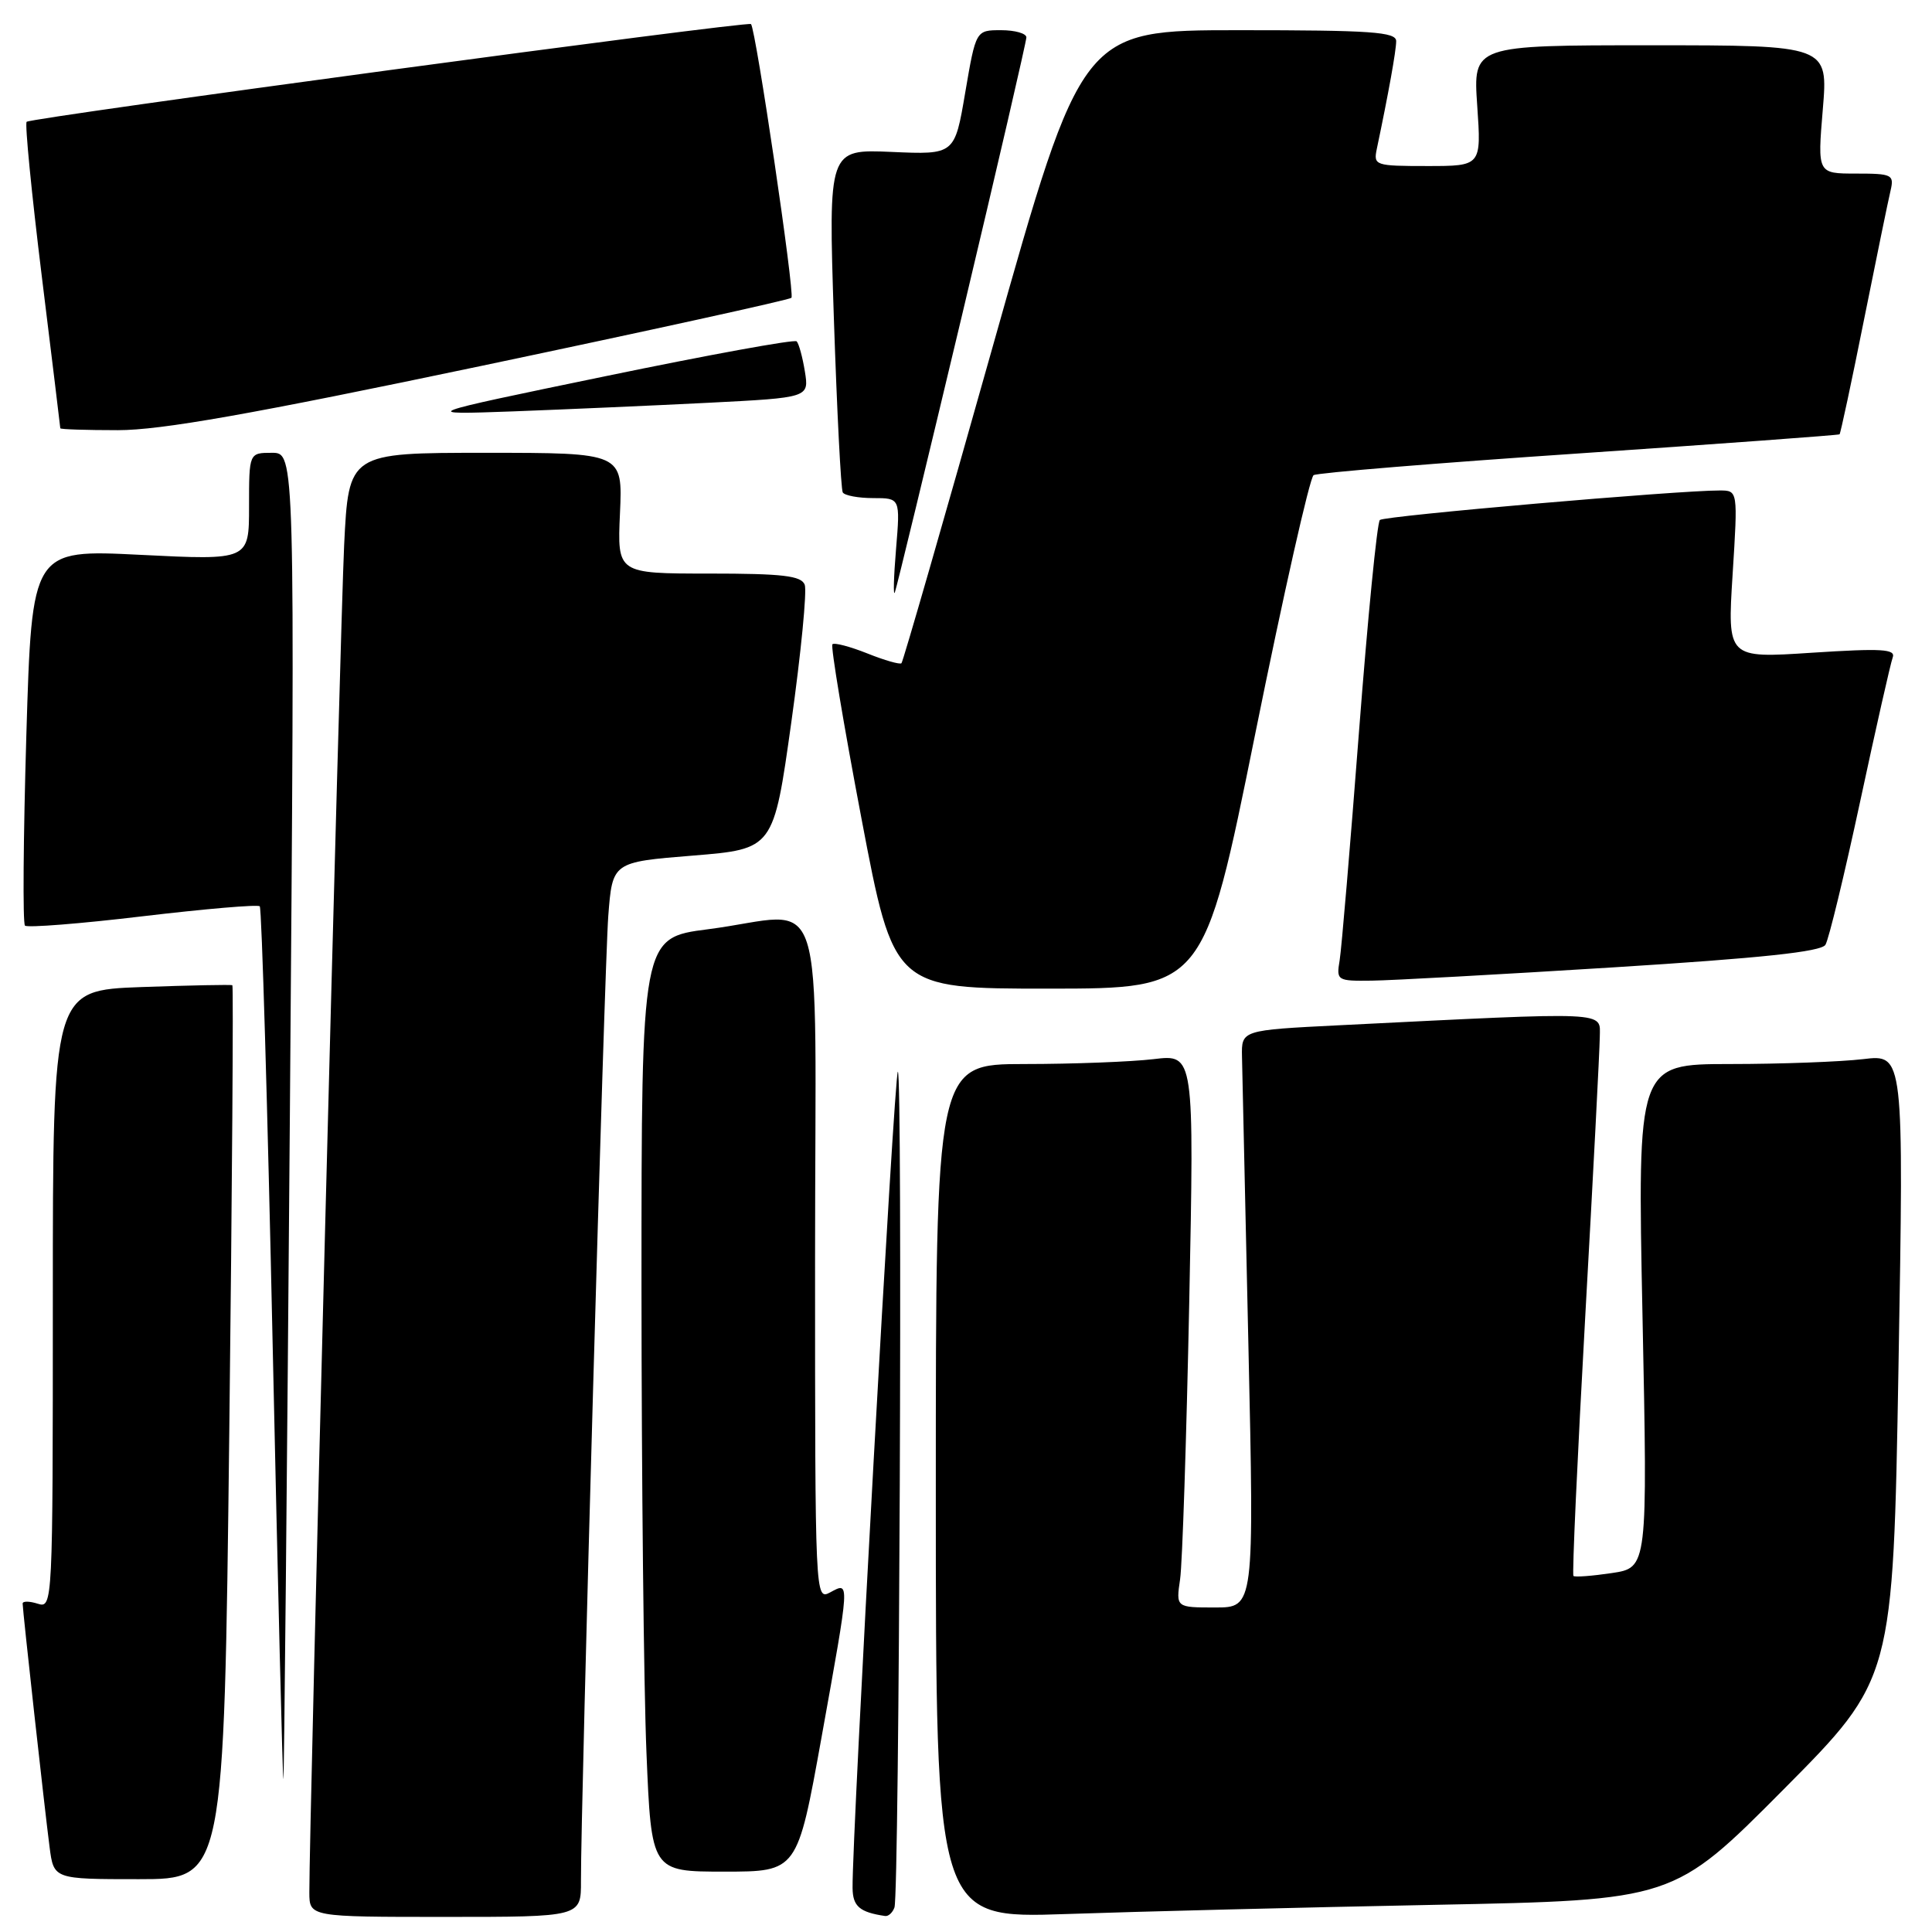 <?xml version="1.0" encoding="UTF-8" standalone="no"?>
<!DOCTYPE svg PUBLIC "-//W3C//DTD SVG 1.1//EN" "http://www.w3.org/Graphics/SVG/1.1/DTD/svg11.dtd" >
<svg xmlns="http://www.w3.org/2000/svg" xmlns:xlink="http://www.w3.org/1999/xlink" version="1.1" viewBox="0 0 256 256">
 <g >
 <path fill="currentColor"
d=" M 76.98 249.25 C 76.95 239.12 80.09 128.11 80.60 121.37 C 81.15 114.23 81.15 114.23 91.82 113.37 C 102.50 112.50 102.50 112.50 104.85 95.73 C 106.14 86.51 106.94 78.30 106.63 77.48 C 106.17 76.29 103.73 76.00 93.93 76.00 C 81.79 76.00 81.79 76.00 82.15 68.00 C 82.51 60.00 82.51 60.00 64.36 60.00 C 46.20 60.00 46.20 60.00 45.60 72.25 C 45.08 83.03 40.96 242.34 40.99 250.75 C 41.00 254.00 41.00 254.00 59.00 254.00 C 77.00 254.00 77.00 254.00 76.98 249.25 Z  M 118.52 252.75 C 119.16 250.98 119.61 142.00 118.97 142.00 C 118.51 142.00 112.88 243.39 112.97 250.18 C 113.00 252.60 113.90 253.38 117.28 253.88 C 117.71 253.95 118.27 253.44 118.52 252.75 Z  M 190.12 252.40 C 221.75 251.78 221.75 251.78 236.30 237.14 C 250.84 222.50 250.84 222.50 251.56 181.09 C 252.27 139.69 252.27 139.69 246.88 140.34 C 243.92 140.69 235.98 140.99 229.23 140.99 C 216.96 141.00 216.96 141.00 217.64 174.36 C 218.32 207.73 218.32 207.73 213.57 208.44 C 210.95 208.83 208.67 209.00 208.49 208.82 C 208.30 208.64 209.01 193.19 210.05 174.49 C 211.10 155.80 211.96 139.11 211.98 137.41 C 212.00 133.97 213.76 134.05 177.50 135.85 C 164.50 136.50 164.50 136.50 164.57 140.00 C 164.61 141.93 164.99 159.14 165.42 178.25 C 166.19 213.00 166.19 213.00 161.01 213.00 C 155.82 213.00 155.82 213.00 156.37 209.25 C 156.67 207.19 157.21 190.69 157.58 172.60 C 158.24 139.69 158.24 139.69 152.87 140.34 C 149.92 140.69 142.21 140.99 135.75 140.99 C 124.00 141.00 124.00 141.00 124.00 197.61 C 124.00 254.21 124.00 254.21 141.25 253.62 C 150.74 253.29 172.73 252.74 190.12 252.40 Z  M 30.38 189.87 C 30.76 157.35 30.94 130.66 30.79 130.55 C 30.63 130.45 25.21 130.56 18.75 130.79 C 7.00 131.22 7.00 131.22 7.00 172.18 C 7.00 212.68 6.98 213.13 5.00 212.50 C 3.90 212.15 3.00 212.14 3.00 212.48 C 3.00 213.38 5.92 239.77 6.57 244.75 C 7.12 249.00 7.12 249.00 18.40 249.00 C 29.68 249.00 29.68 249.00 30.38 189.87 Z  M 108.85 230.25 C 112.65 209.13 112.63 209.59 110.00 211.00 C 108.01 212.06 108.00 211.76 108.00 167.04 C 108.00 115.30 109.86 121.07 93.82 123.13 C 85.00 124.26 85.00 124.26 85.00 170.38 C 85.01 195.75 85.30 223.59 85.66 232.25 C 86.31 248.00 86.31 248.00 95.98 248.00 C 105.65 248.00 105.65 248.00 108.85 230.25 Z  M 38.41 147.75 C 39.09 60.00 39.09 60.00 36.04 60.00 C 33.00 60.00 33.00 60.00 33.00 67.12 C 33.00 74.24 33.00 74.24 18.62 73.52 C 4.23 72.80 4.23 72.80 3.49 97.44 C 3.09 111.00 3.00 122.34 3.31 122.65 C 3.62 122.95 10.64 122.40 18.91 121.41 C 27.18 120.43 34.16 119.83 34.42 120.09 C 34.68 120.35 35.45 146.53 36.13 178.26 C 36.82 210.00 37.45 235.86 37.55 235.73 C 37.65 235.60 38.03 196.01 38.41 147.75 Z  M 166.32 97.26 C 170.07 78.71 173.55 63.28 174.06 62.96 C 174.56 62.65 190.40 61.35 209.24 60.08 C 228.08 58.80 243.61 57.66 243.75 57.55 C 243.88 57.43 245.34 50.63 246.98 42.42 C 248.63 34.21 250.21 26.49 250.51 25.25 C 251.00 23.14 250.72 23.00 245.93 23.00 C 240.82 23.00 240.82 23.00 241.53 14.50 C 242.24 6.00 242.24 6.00 218.71 6.00 C 195.19 6.00 195.19 6.00 195.74 14.00 C 196.29 22.00 196.29 22.00 189.12 22.00 C 182.22 22.00 181.98 21.92 182.43 19.75 C 183.98 12.38 185.00 6.72 185.00 5.45 C 185.00 4.23 181.71 4.00 164.18 4.00 C 143.36 4.00 143.36 4.00 131.59 45.75 C 125.12 68.71 119.66 87.67 119.45 87.88 C 119.25 88.08 117.21 87.50 114.92 86.58 C 112.63 85.67 110.55 85.12 110.30 85.37 C 110.05 85.62 111.78 95.99 114.14 108.41 C 118.43 131.00 118.43 131.00 138.96 131.00 C 159.50 130.99 159.50 130.99 166.32 97.26 Z  M 213.79 128.18 C 233.44 126.95 241.31 126.11 241.88 125.19 C 242.32 124.48 244.39 115.93 246.48 106.20 C 248.57 96.46 250.51 87.88 250.79 87.13 C 251.22 86.00 249.38 85.89 240.09 86.49 C 228.88 87.23 228.88 87.23 229.58 76.11 C 230.28 65.00 230.28 65.00 227.89 64.99 C 222.43 64.97 183.45 68.35 182.84 68.90 C 182.47 69.23 181.23 81.88 180.07 97.00 C 178.91 112.12 177.76 125.74 177.51 127.25 C 177.06 129.93 177.17 130.00 181.78 129.94 C 184.37 129.91 198.78 129.12 213.79 128.18 Z  M 127.49 41.70 C 132.17 22.02 136.00 5.48 136.00 4.95 C 136.00 4.43 134.49 4.00 132.65 4.00 C 129.31 4.00 129.31 4.00 127.90 12.25 C 126.50 20.50 126.50 20.50 118.13 20.13 C 109.76 19.77 109.76 19.77 110.49 42.13 C 110.90 54.43 111.43 64.84 111.67 65.25 C 111.92 65.66 113.73 66.00 115.70 66.00 C 119.29 66.00 119.29 66.00 118.73 72.75 C 118.42 76.46 118.35 79.05 118.57 78.50 C 118.79 77.95 122.80 61.39 127.49 41.70 Z  M 63.80 48.48 C 86.12 43.79 104.60 39.73 104.87 39.46 C 105.34 38.99 100.15 3.85 99.51 3.19 C 99.10 2.76 4.09 15.58 3.53 16.14 C 3.28 16.39 4.18 25.57 5.53 36.55 C 6.88 47.52 7.99 56.61 7.99 56.75 C 8.00 56.89 11.43 57.00 15.62 57.00 C 21.34 57.00 33.34 54.88 63.80 48.48 Z  M 93.86 53.37 C 107.21 52.69 107.21 52.69 106.65 49.22 C 106.34 47.31 105.85 45.52 105.56 45.23 C 105.28 44.94 93.90 47.02 80.27 49.84 C 55.50 54.96 55.50 54.96 68.00 54.51 C 74.88 54.25 86.51 53.74 93.86 53.37 Z "/>
</g>
</svg>